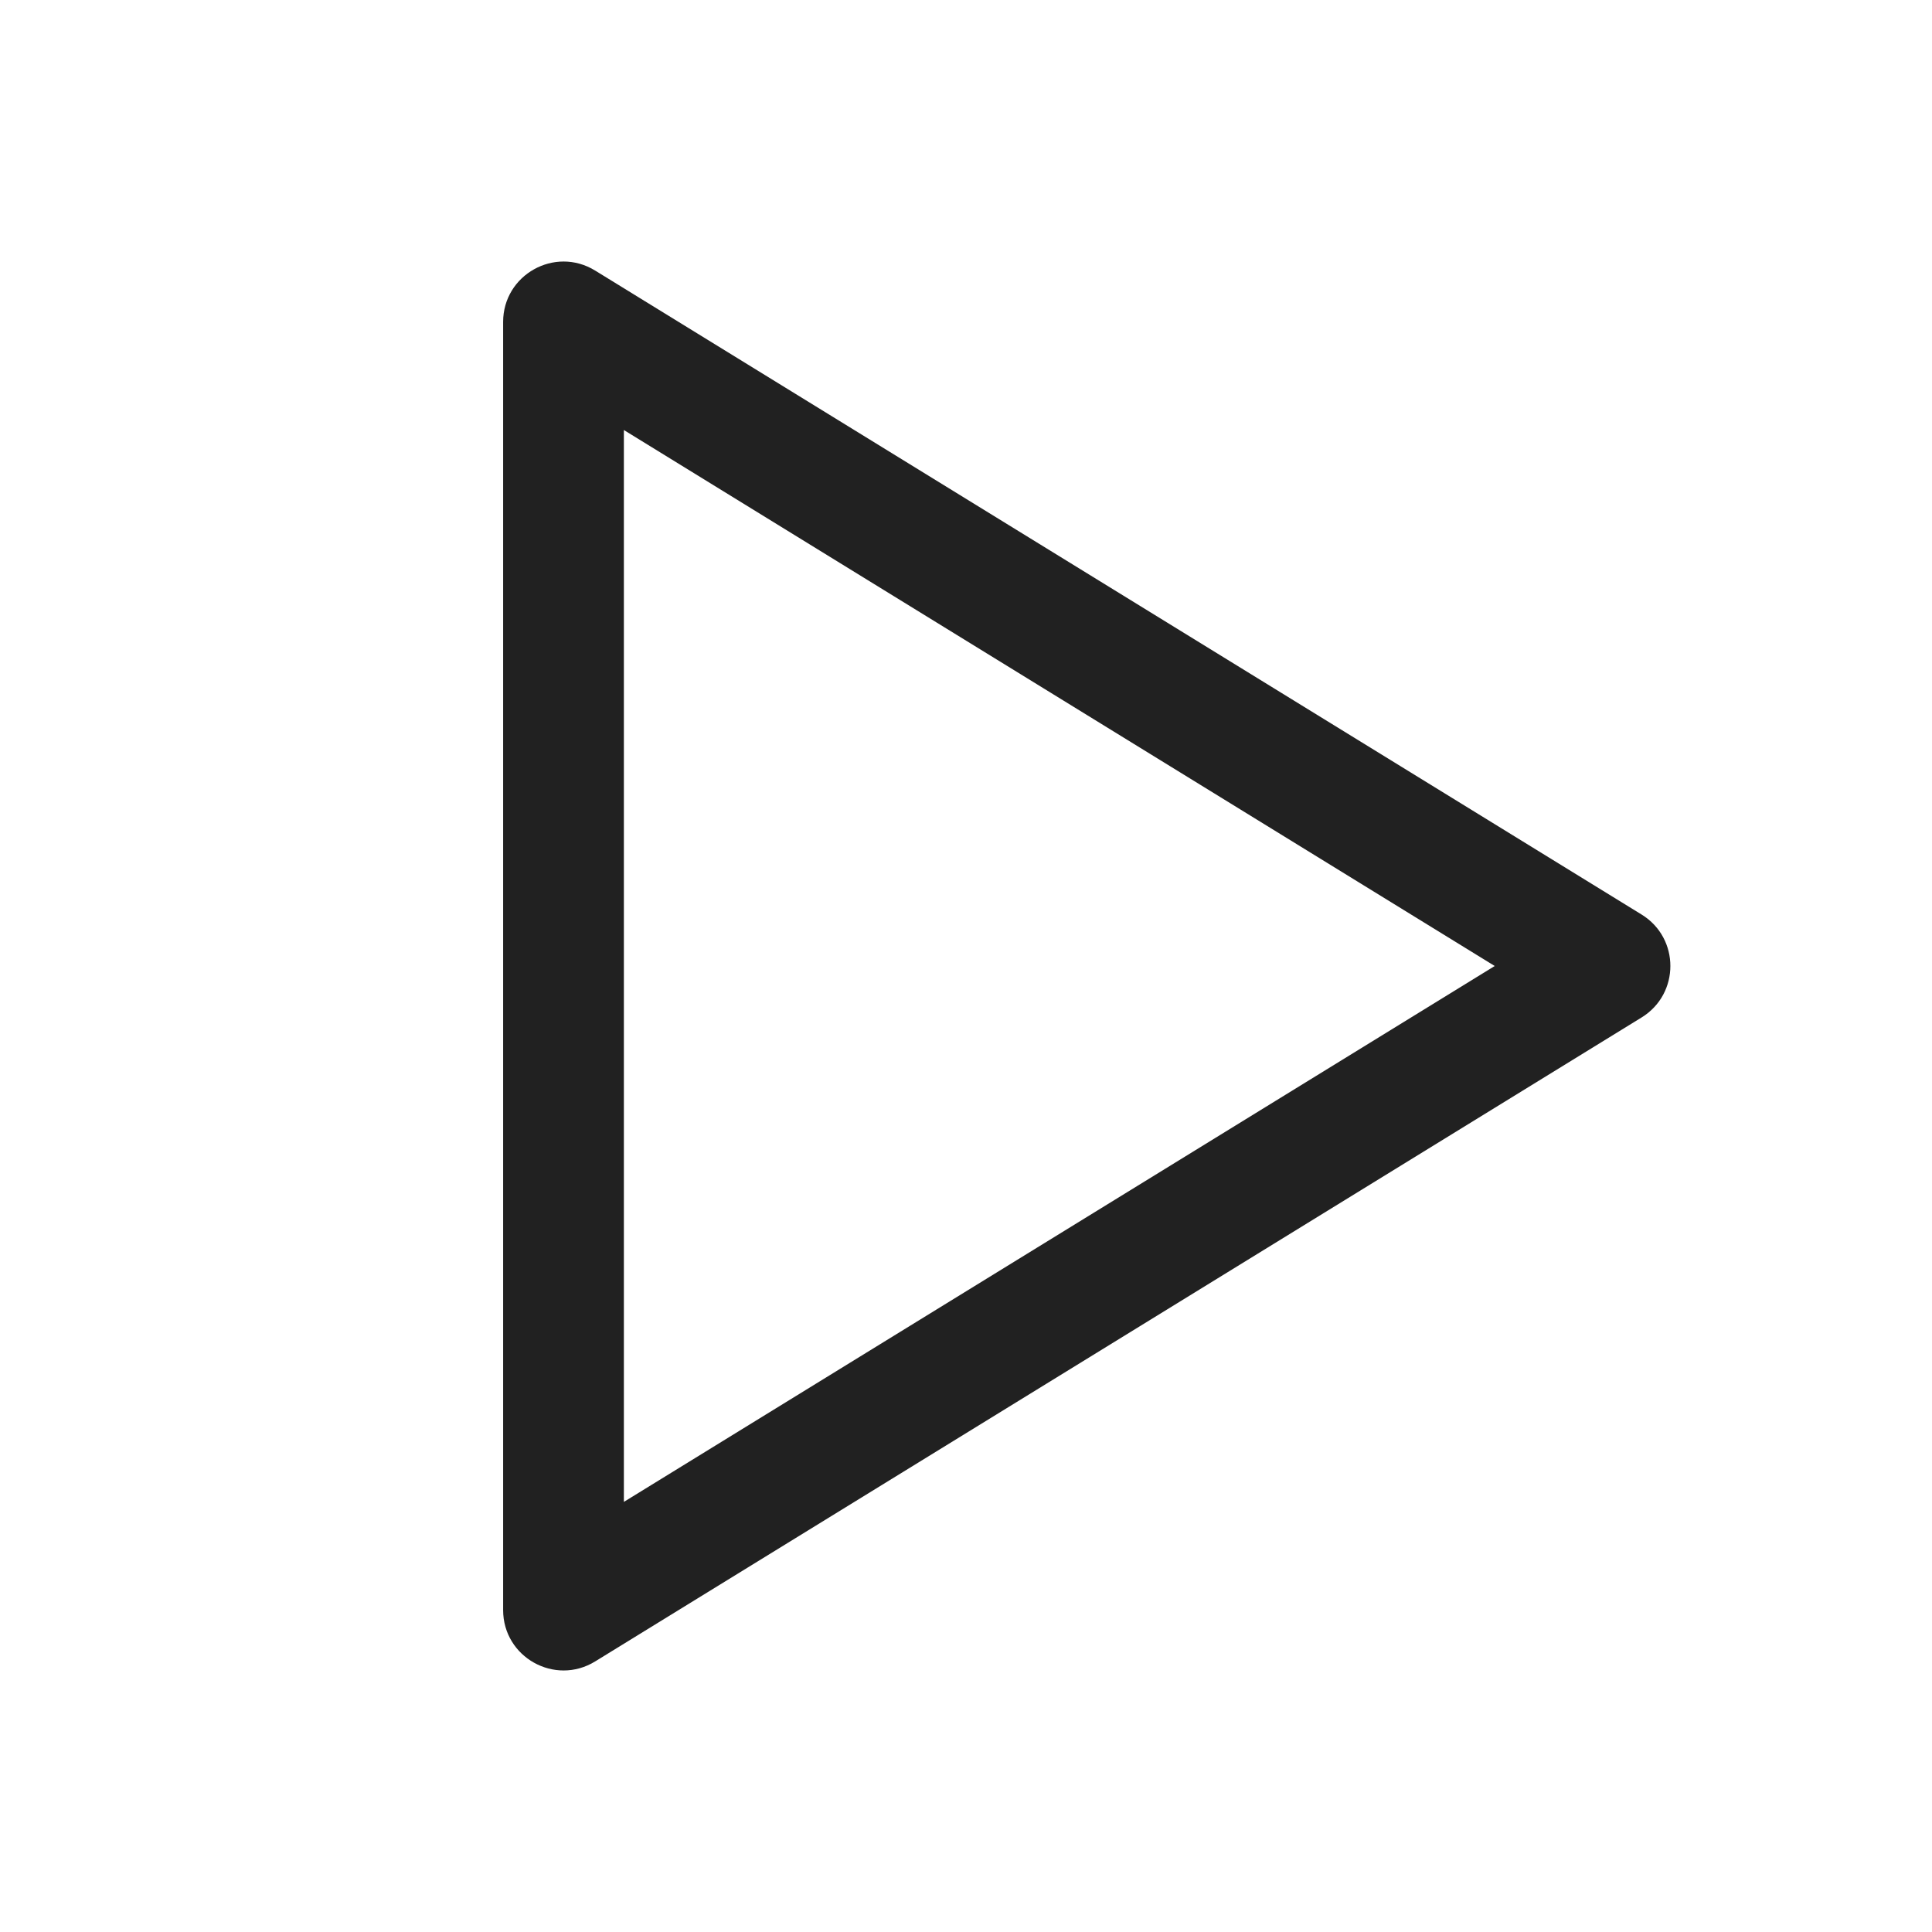 <?xml version="1.0" encoding="UTF-8"?>
<svg width="24px" height="24px" viewBox="0 0 24 24" version="1.1" xmlns="http://www.w3.org/2000/svg" xmlns:xlink="http://www.w3.org/1999/xlink">
    <title>Icon/media/play border</title>
    <g id="Icon/media/play-border" stroke="none" stroke-width="1" fill="none" fill-rule="evenodd">
        <path d="M6.25,4 L6.25,20 C6.25,20.587 6.893,20.946 7.393,20.639 L20.393,12.639 C20.869,12.346 20.869,11.654 20.393,11.361 L7.393,3.361 C6.893,3.054 6.25,3.413 6.25,4 Z M7.75,5.342 L18.568,12 L7.75,18.657 L7.75,5.342 Z" id="Icon-Color" fill="#212121"></path>
    </g>
</svg>